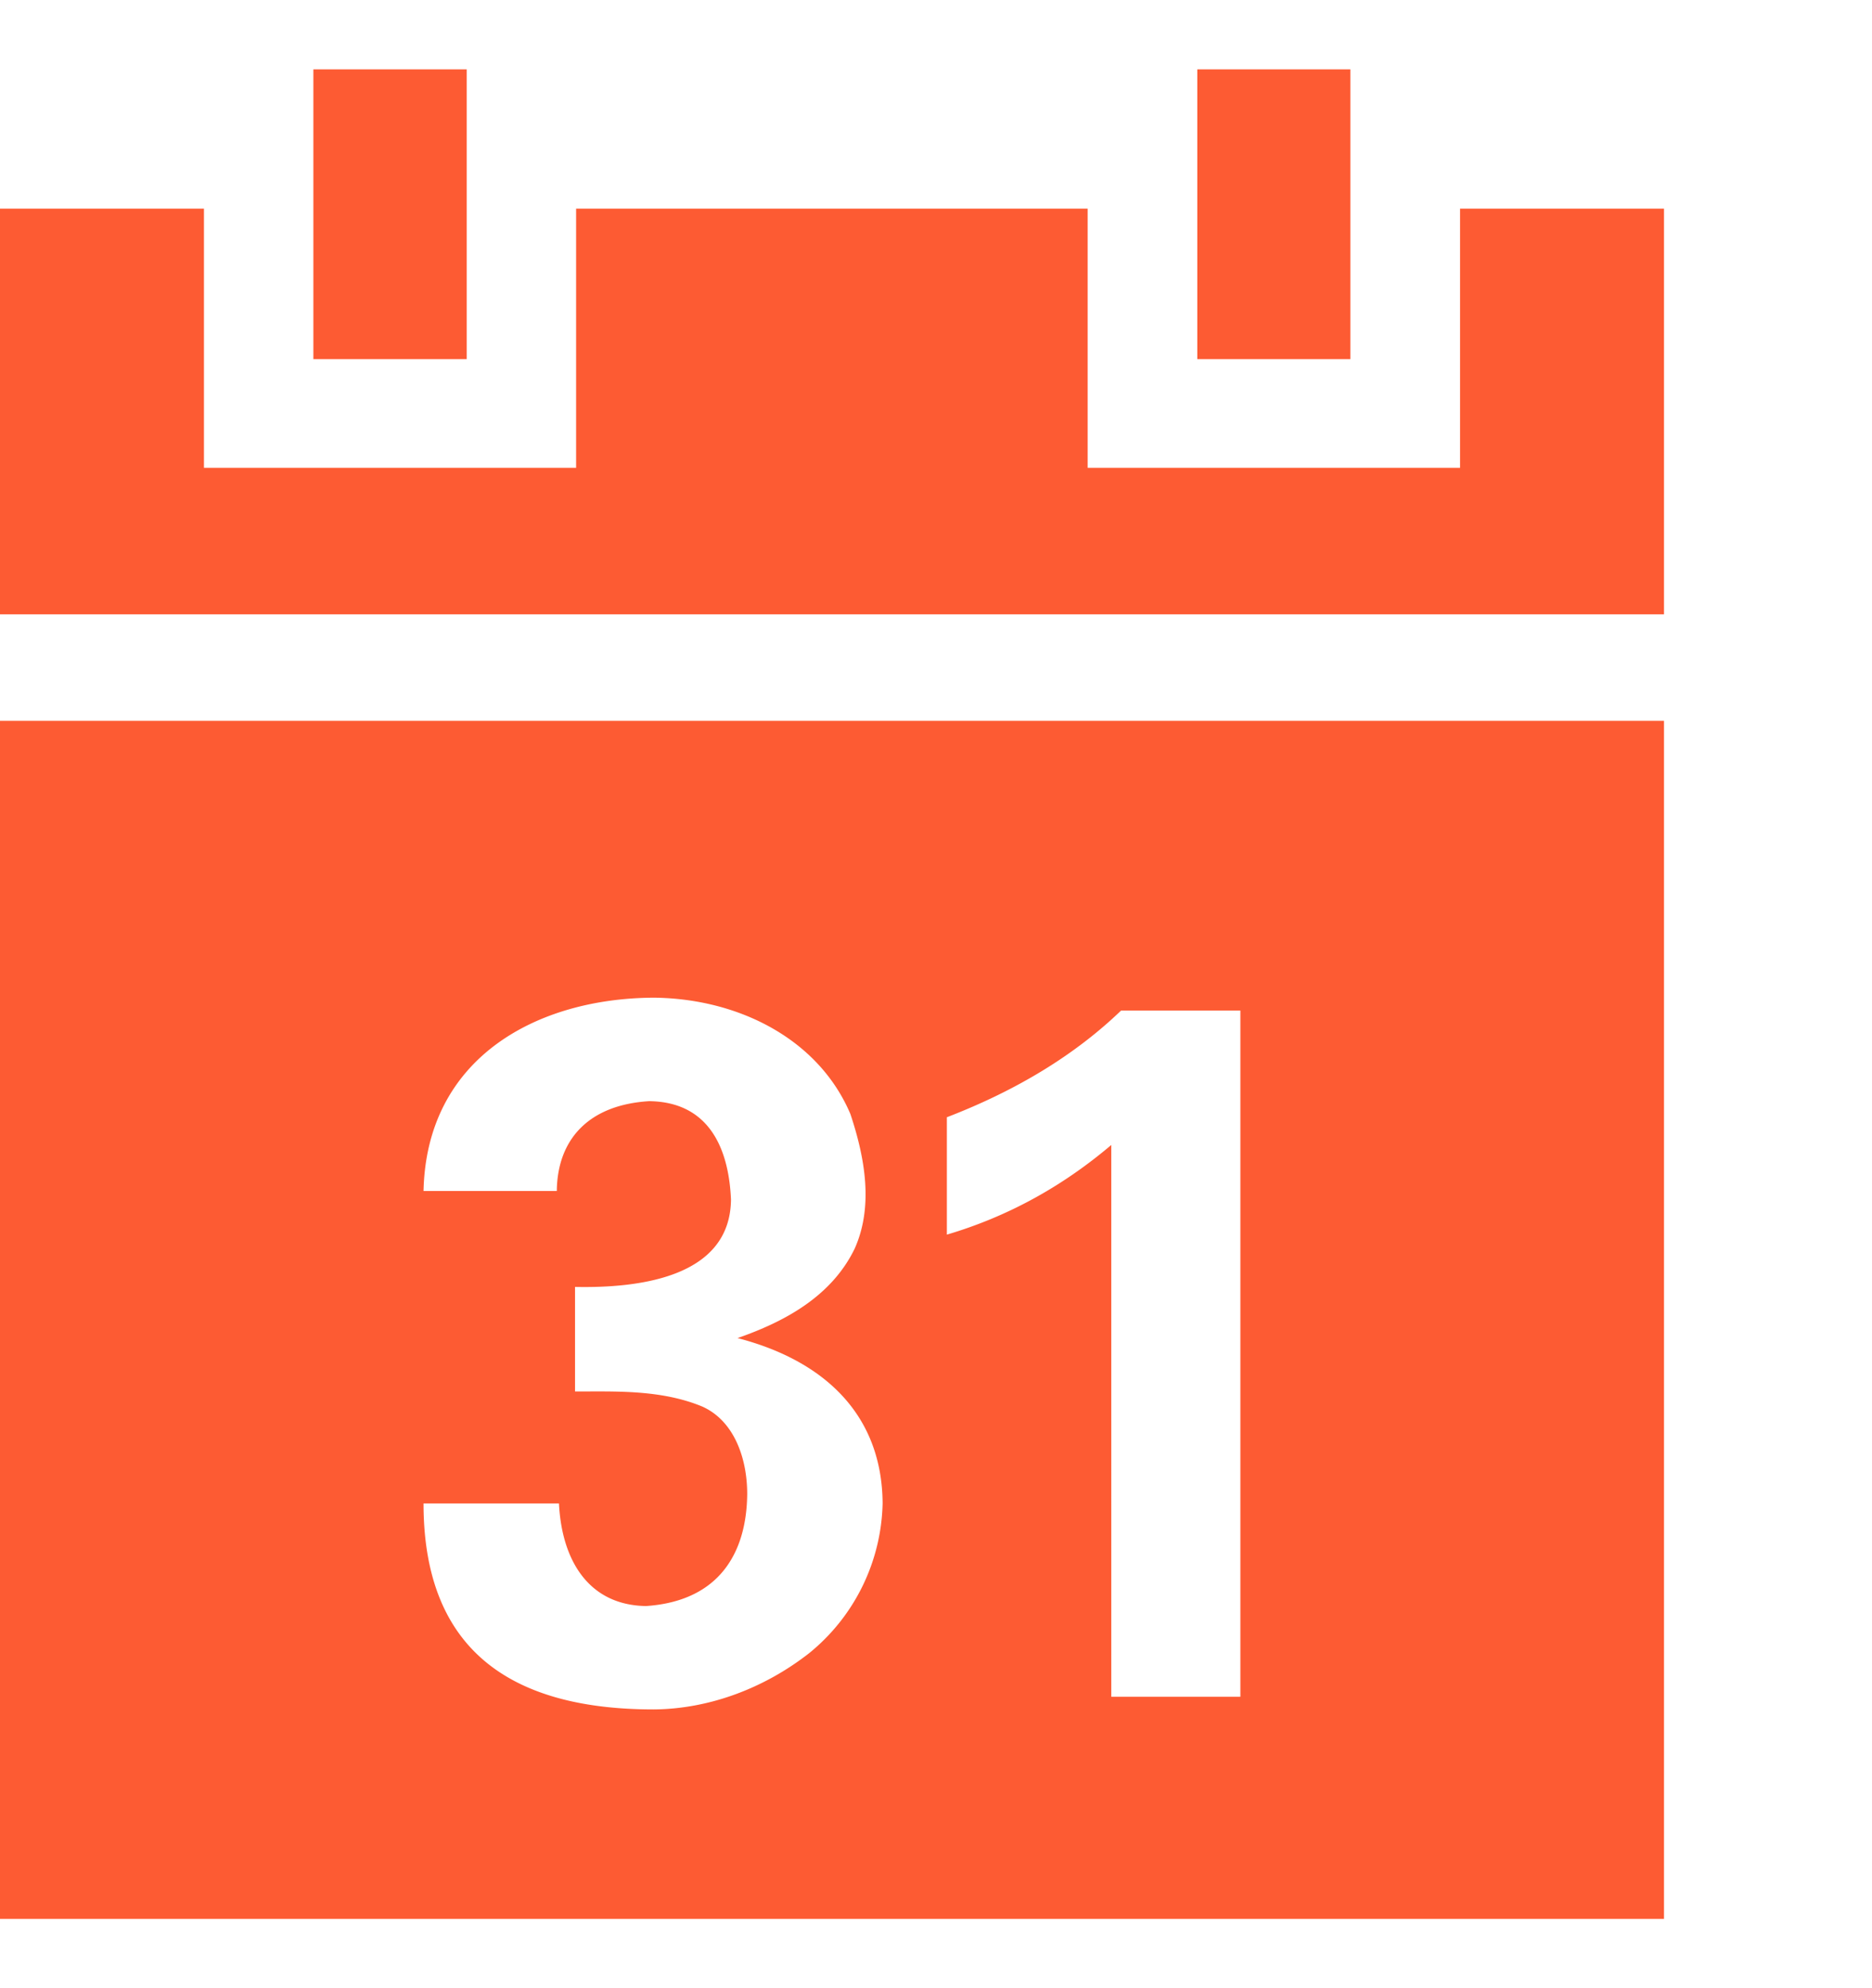 <svg xmlns="http://www.w3.org/2000/svg" width="81" height="86" fill="none"><path fill="#FD5B33" d="M13.559 3v12.535h6.635V3h-6.635Zm38.247 0v12.535h6.625V3h-6.625ZM0 9.025v17.548h72V9.025h-8.825v11.21H47.062V9.025H24.928v11.21H8.825V9.025H0ZM0 31.18V83h72V31.18H0Zm28.283 11.974c3.665.035 7.134 1.782 8.513 5.033.648 1.942.993 4.012.186 5.82-1.01 2.086-3.06 3.171-5.07 3.871 3.773.977 6.256 3.33 6.278 7.154a8.582 8.582 0 0 1-3.165 6.464c-1.987 1.558-4.388 2.428-6.742 2.444-6.637 0-9.957-2.969-9.957-8.908h5.86c.124 2.5 1.315 4.402 3.768 4.436 3.117-.21 4.352-2.243 4.377-4.846-.001-1.571-.58-3.182-1.957-3.788-1.777-.733-3.761-.646-5.493-.647v-4.522c2.83.059 6.719-.437 6.748-3.785-.11-2.463-1.126-4.22-3.536-4.25-2.566.153-3.974 1.6-4.001 3.886h-5.766c.125-5.764 4.898-8.337 9.957-8.362Zm20.224.558h5.163v29.68h-5.586V49.525c-2.14 1.816-4.509 3.108-7.114 3.878v-5.077c3.04-1.17 5.552-2.706 7.537-4.614Z"/></svg>